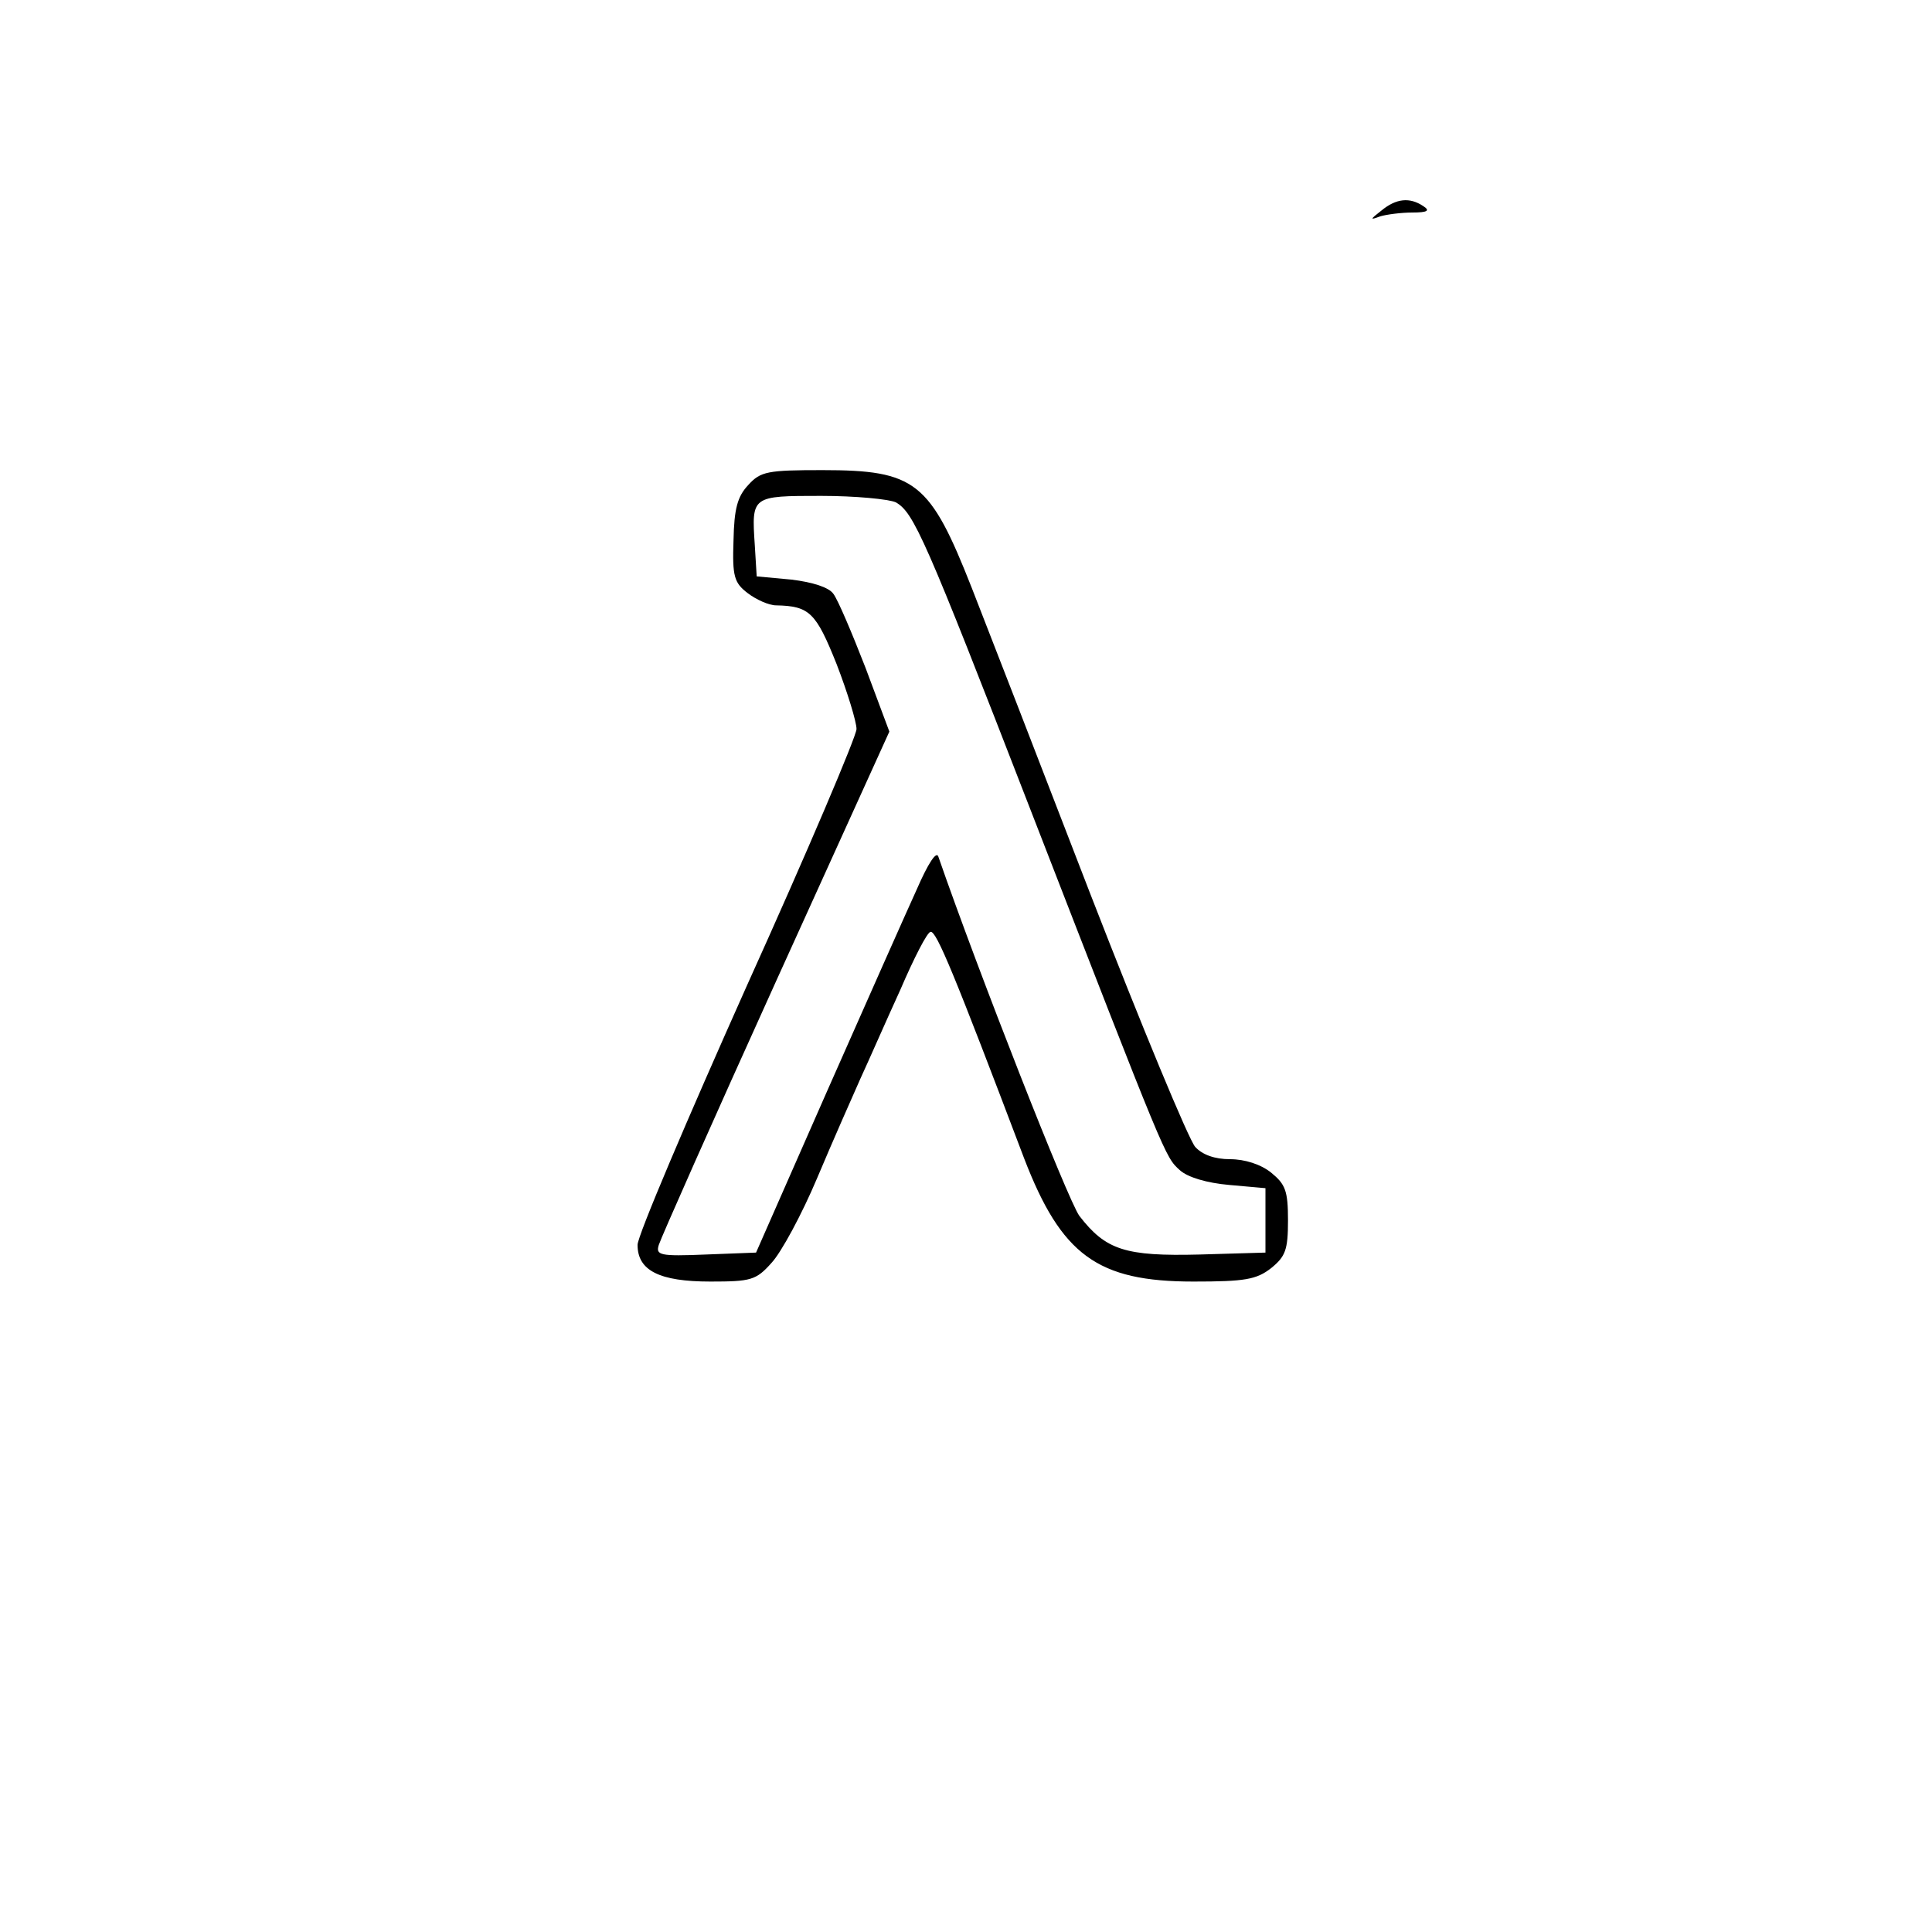 <?xml version="1.0" standalone="no"?>
<!DOCTYPE svg PUBLIC "-//W3C//DTD SVG 20010904//EN"
 "http://www.w3.org/TR/2001/REC-SVG-20010904/DTD/svg10.dtd">
<svg version="1.0" xmlns="http://www.w3.org/2000/svg"
 width="300pt" height="300pt" viewBox="0 0 300 300"
 preserveAspectRatio="xMidYMid meet">
<g transform="translate(0,300) scale(0.1,-0.1)"
fill="#000000" stroke="none">
<path d="M2145 2673 c-18 -14 -18 -15 -2 -9 10 3 33 6 50 6 24 0 28 3 17 10
-21 14 -42 12 -65 -7z"/>
<path d="M1162 2247 c-17 -18 -22 -37 -23 -86 -2 -56 1 -66 22 -82 13 -10 33
-19 44 -19 52 -1 62 -11 94 -91 17 -44 31 -90 31 -101 0 -11 -76 -190 -170
-398 -93 -208 -170 -389 -170 -403 0 -40 34 -57 113 -57 63 0 71 2 95 29 15
16 47 75 71 132 24 57 55 127 67 154 13 28 40 90 62 138 21 49 42 90 47 90 9
2 37 -66 145 -351 58 -151 114 -192 263 -192 80 0 98 3 121 21 22 18 26 28 26
74 0 46 -4 56 -26 74 -16 13 -41 21 -64 21 -24 0 -43 7 -54 19 -10 11 -83 187
-163 393 -79 205 -162 419 -184 475 -65 165 -87 183 -232 183 -85 0 -96 -2
-115 -23z m229 -27 c28 -16 45 -54 209 -477 212 -546 209 -539 232 -560 12
-11 42 -20 77 -23 l56 -5 0 -50 0 -50 -102 -3 c-116 -3 -146 7 -187 60 -18 25
-157 379 -219 558 -3 9 -16 -11 -33 -50 -16 -35 -79 -177 -140 -315 l-110
-250 -78 -3 c-72 -3 -78 -1 -73 15 3 10 84 193 181 407 l177 390 -37 99 c-21
54 -43 106 -50 115 -7 10 -32 18 -65 22 l-54 5 -3 49 c-5 76 -5 76 103 76 53
0 105 -5 116 -10z"/>
</g>
</svg>
